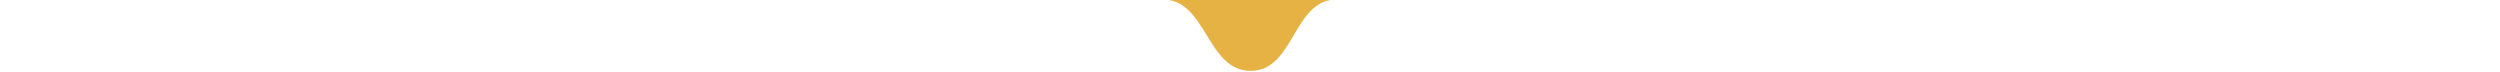 <?xml version="1.0" encoding="utf-8"?>
<!-- Generator: Adobe Illustrator 16.0.0, SVG Export Plug-In . SVG Version: 6.00 Build 0)  -->
<!DOCTYPE svg PUBLIC "-//W3C//DTD SVG 1.1//EN" "http://www.w3.org/Graphics/SVG/1.1/DTD/svg11.dtd">
<svg version="1.1" id="Calque_1" xmlns="http://www.w3.org/2000/svg" xmlns:xlink="http://www.w3.org/1999/xlink" x="0px" y="0px"
	 width="595.281px" height="17.167px" viewBox="0 0 595.281 17.167" enable-background="new 0 0 595.281 17.167"
	 xml:space="preserve">
<path fill="#3B8A8A" d="M255.141-27.25v6.638c-10.473,0-10.473,12.372-20.949,12.372s-10.477-12.372-20.949-12.372
	c-10.473,0-10.473,12.372-20.951,12.372c-10.471,0-10.471-12.372-20.948-12.372c-10.472,0-10.472,12.372-20.943,12.372
	c-10.471,0-10.472-12.372-20.949-12.372c-10.472,0-10.472,12.372-20.942,12.372c-10.473,0-10.473-12.372-20.943-12.372
	c-10.479,0-10.479,12.372-20.95,12.372c-10.471,0-10.474-12.373-20.945-12.373C35.2-20.613,35.2-8.241,24.723-8.241
	C14.25-8.241,14.25-20.613,3.78-20.613c-10.473,0-10.473,12.372-20.943,12.372c-10.472,0-10.472-12.372-20.944-12.372
	S-48.579-8.241-59.057-8.241c-10.472,0-10.472-12.372-20.943-12.372v-6.638L255.141-27.25L255.141-27.25z"/>
<path fill="#E6B244" d="M318.308-0.126c-10.472,0-10.035,17.002-20.507,17.002c-10.473,0-10.473-17.002-20.944-17.002"/>
<path fill="#E6B244" d="M276.857-0.031c0,0,16.085-6.375,20.95-3.47c4.865,2.906,17.852,3.375,21.698,3.375c0.573,0-2.146,0-2.146,0
	"/>
</svg>
